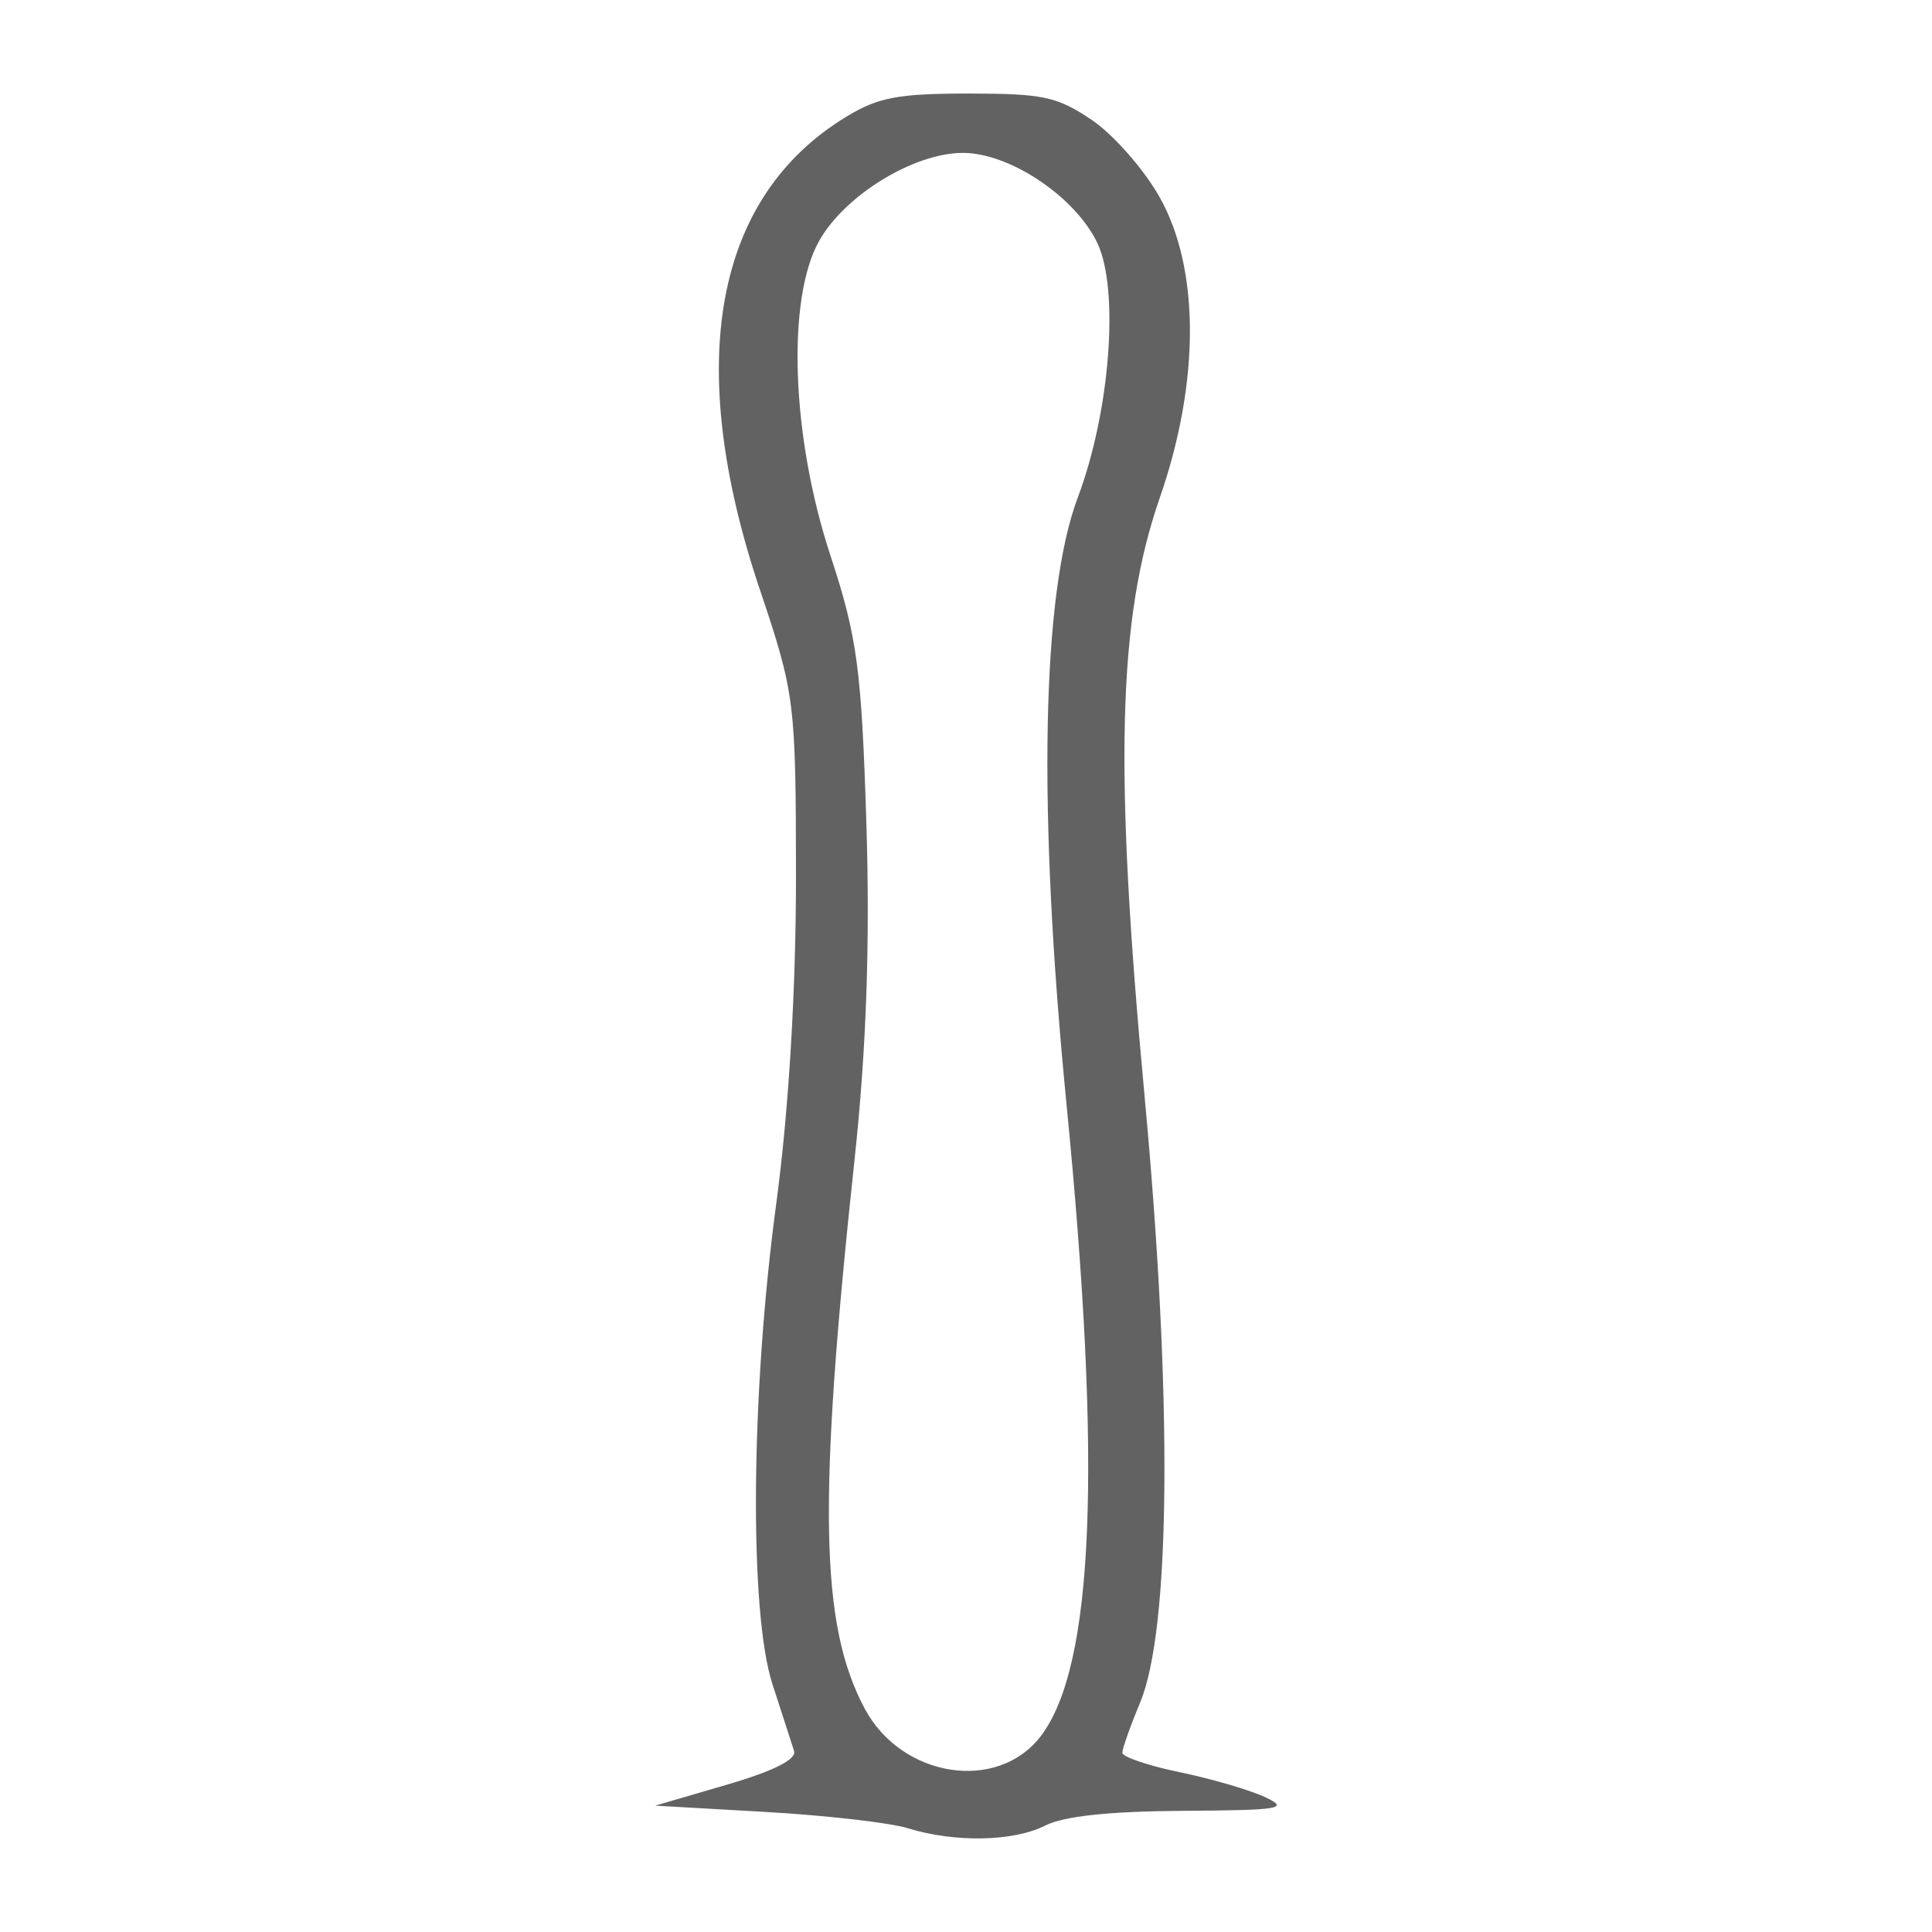<?xml version="1.0" encoding="UTF-8" standalone="no"?>
<!-- Created with Inkscape (http://www.inkscape.org/) -->

<svg
   width="128"
   height="128"
   viewBox="0 0 33.867 33.867"
   version="1.1"
   id="svg1"
   xml:space="preserve"
   inkscape:version="1.4.2 (f4327f4, 2025-05-13)"
   sodipodi:docname="clubs.svg"
   xmlns:inkscape="http://www.inkscape.org/namespaces/inkscape"
   xmlns:sodipodi="http://sodipodi.sourceforge.net/DTD/sodipodi-0.dtd"
   xmlns="http://www.w3.org/2000/svg"
   xmlns:svg="http://www.w3.org/2000/svg"><sodipodi:namedview
     id="namedview1"
     pagecolor="#ffffff"
     bordercolor="#000000"
     borderopacity="0.25"
     inkscape:showpageshadow="2"
     inkscape:pageopacity="0.0"
     inkscape:pagecheckerboard="0"
     inkscape:deskcolor="#d1d1d1"
     inkscape:document-units="mm"
     inkscape:zoom="2.28"
     inkscape:cx="49.561404"
     inkscape:cy="57.675439"
     inkscape:window-width="1600"
     inkscape:window-height="837"
     inkscape:window-x="-8"
     inkscape:window-y="-8"
     inkscape:window-maximized="1"
     inkscape:current-layer="layer1" /><defs
     id="defs1" /><g
     inkscape:label="Camada 1"
     inkscape:groupmode="layer"
     id="layer1"><g
       id="g2"><path
         style="fill:#626262;fill-opacity:1"
         d="m 15.917,32.049 c -0.318,-0.098 -1.445,-0.227 -2.505,-0.287 l -1.927,-0.11 1.253,-0.366 c 0.822,-0.24 1.228,-0.444 1.181,-0.593 -0.039,-0.125 -0.209,-0.649 -0.377,-1.165 -0.413,-1.27 -0.382,-5.118 0.067,-8.443 0.216,-1.603 0.345,-3.737 0.344,-5.714 -0.002,-3.067 -0.019,-3.208 -0.632,-5.032 -1.336,-3.973 -0.802,-6.888 1.519,-8.296 0.556,-0.337 0.905,-0.403 2.138,-0.403 1.308,0 1.552,0.052 2.162,0.464 0.378,0.255 0.913,0.865 1.189,1.355 0.706,1.254 0.706,3.238 0.001,5.268 -0.737,2.121 -0.803,4.726 -0.267,10.481 0.492,5.28 0.462,9.344 -0.078,10.639 -0.171,0.41 -0.311,0.806 -0.311,0.878 0,0.073 0.455,0.227 1.012,0.342 0.556,0.116 1.228,0.312 1.493,0.437 0.43,0.202 0.275,0.228 -1.445,0.239 -1.294,0.009 -2.085,0.093 -2.409,0.257 -0.558,0.283 -1.581,0.303 -2.409,0.049 z m 2.33,-1.619 c 0.931,-1.227 1.073,-4.72 0.449,-11.067 -0.508,-5.172 -0.438,-8.956 0.198,-10.645 0.565,-1.499 0.73,-3.638 0.343,-4.455 -0.384,-0.811 -1.534,-1.583 -2.357,-1.583 -0.86,0 -2.072,0.742 -2.522,1.545 -0.572,1.02 -0.485,3.436 0.2,5.516 0.469,1.424 0.545,1.993 0.629,4.691 0.066,2.096 3.6e-5,3.963 -0.206,5.884 -0.647,6.024 -0.607,8.171 0.179,9.639 0.65,1.212 2.331,1.471 3.087,0.475 z"
         id="path2" /></g></g></svg>
